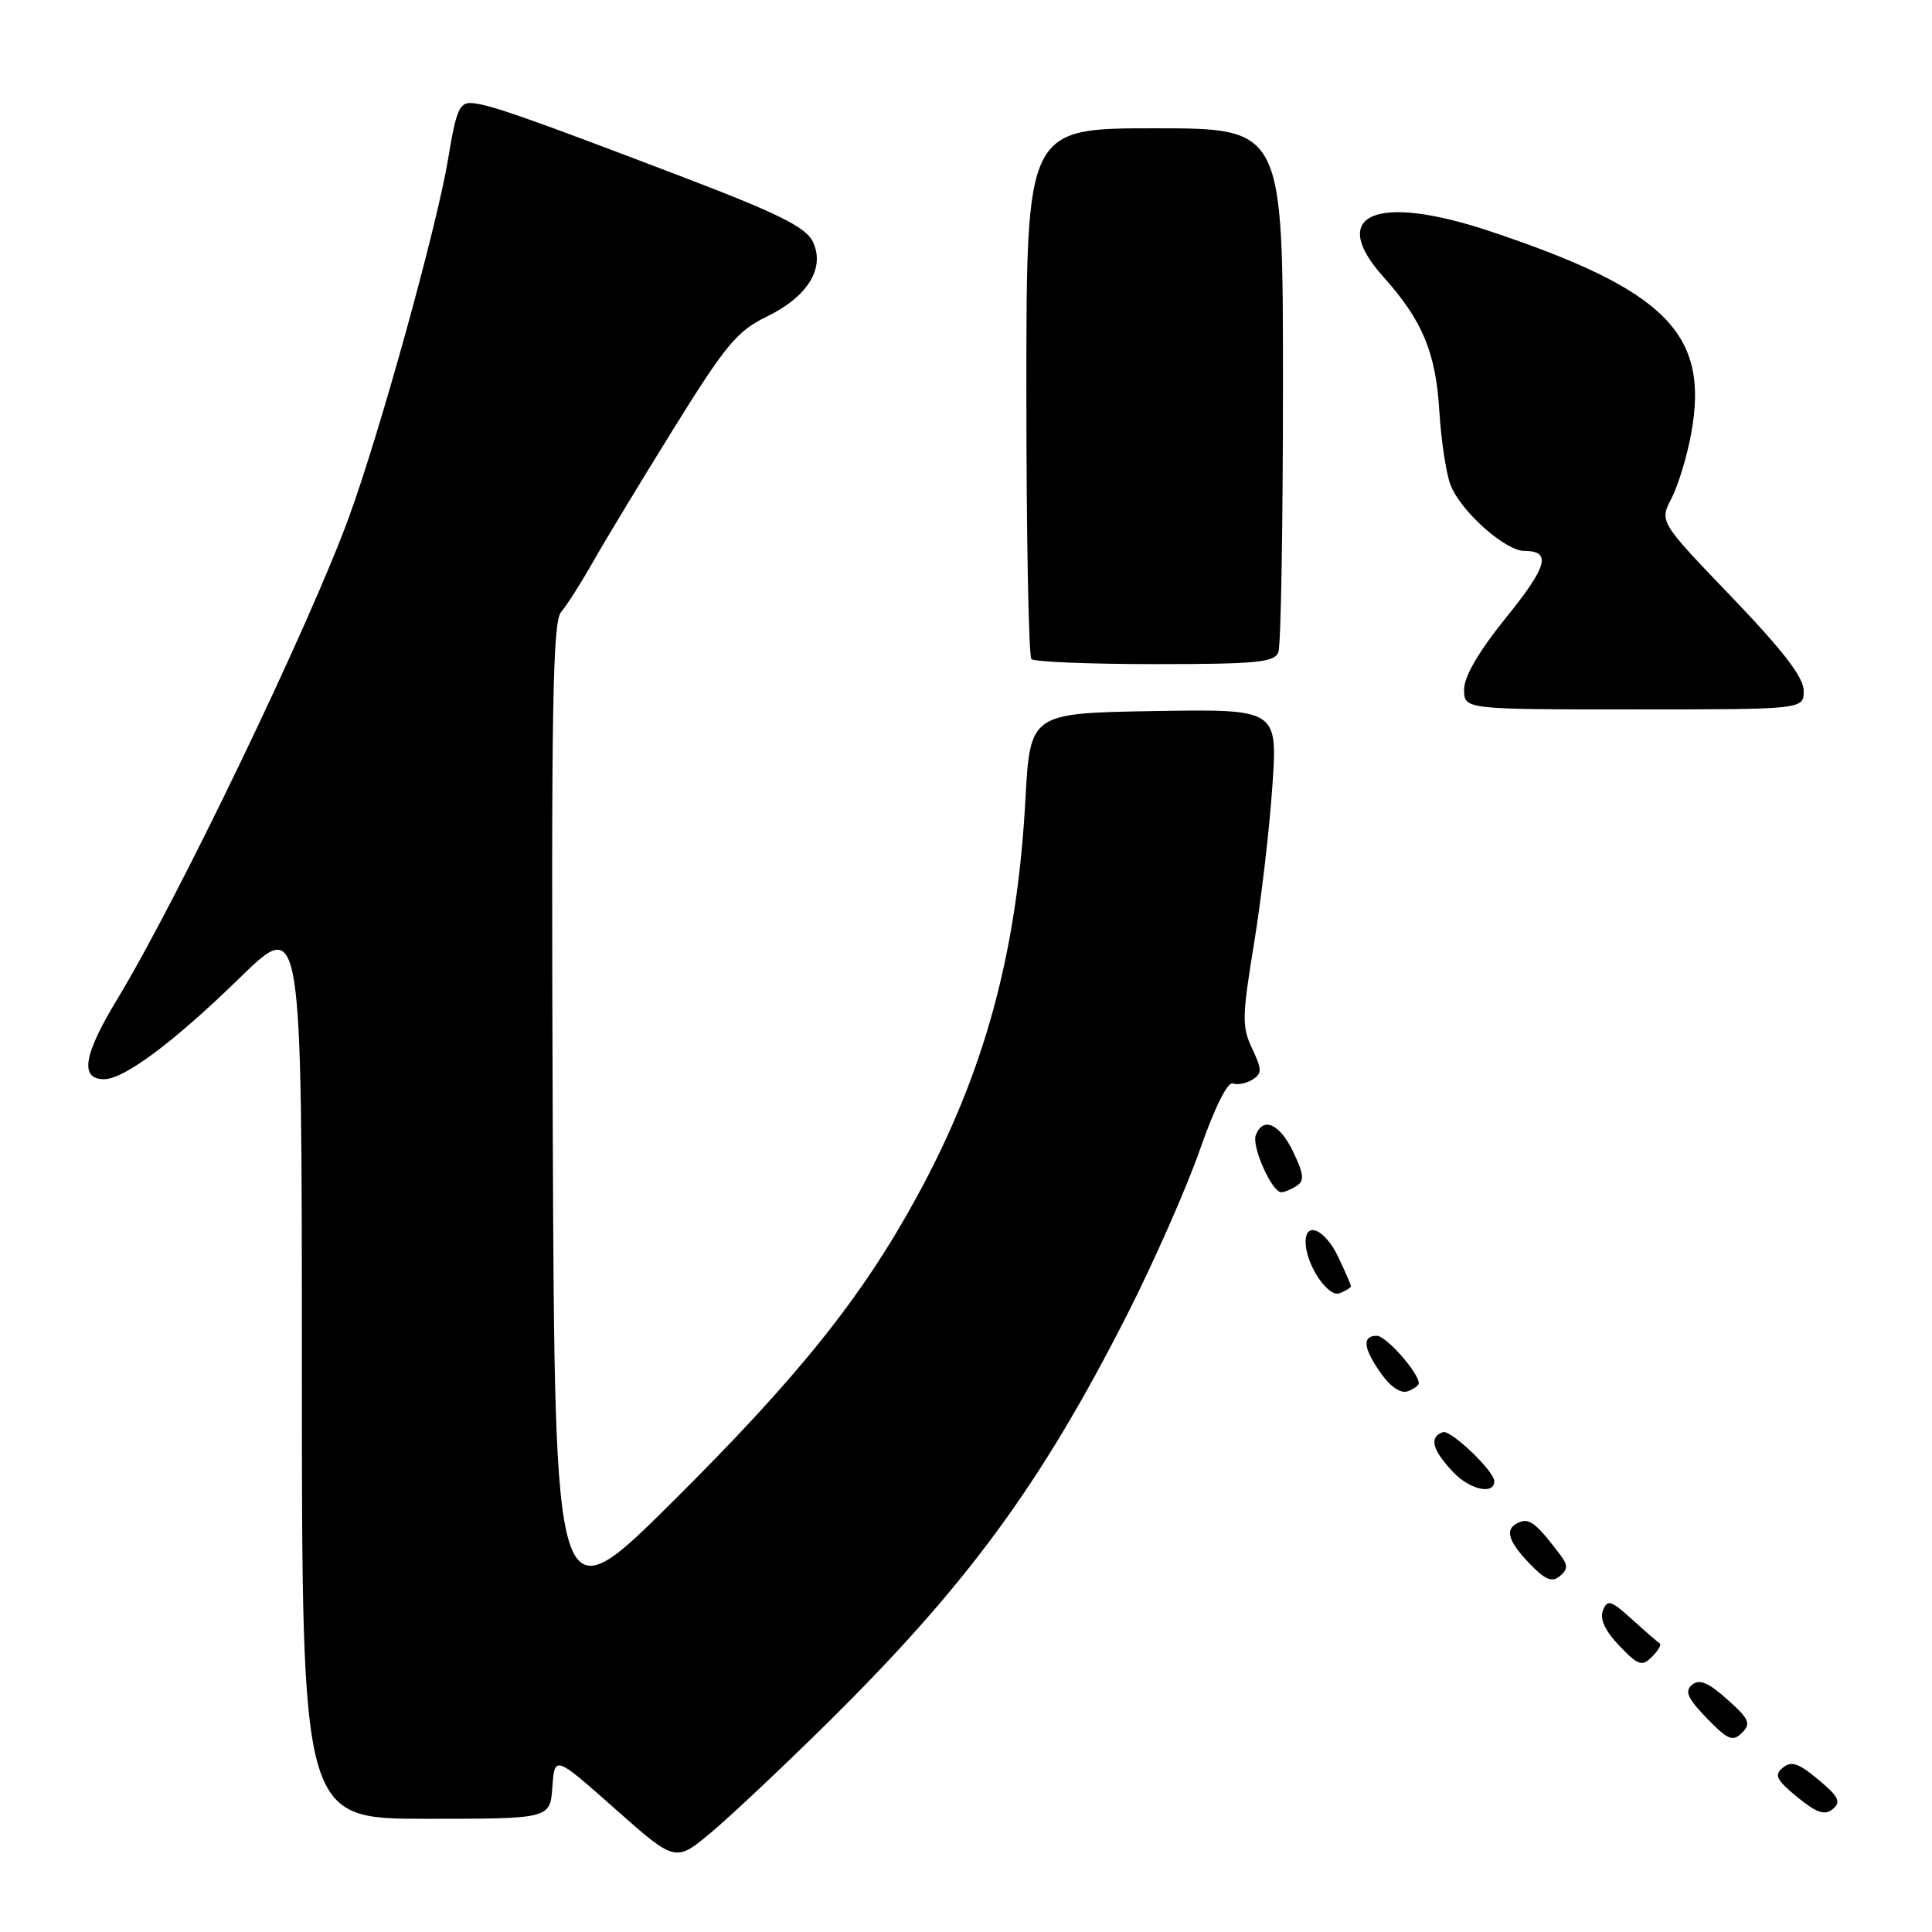 <?xml version="1.0" encoding="UTF-8" standalone="no"?>
<!DOCTYPE svg PUBLIC "-//W3C//DTD SVG 1.1//EN" "http://www.w3.org/Graphics/SVG/1.1/DTD/svg11.dtd" >
<svg xmlns="http://www.w3.org/2000/svg" xmlns:xlink="http://www.w3.org/1999/xlink" version="1.1" viewBox="0 0 256 256">
 <g >
 <path fill="currentColor"
d=" M 109.77 228.17 C 128.18 209.97 137.95 196.65 149.36 174.18 C 152.90 167.21 157.24 157.37 159.00 152.32 C 160.92 146.83 162.66 143.31 163.35 143.56 C 163.98 143.79 165.16 143.56 165.96 143.05 C 167.24 142.24 167.23 141.72 165.91 138.93 C 164.55 136.06 164.58 134.68 166.15 125.12 C 167.11 119.28 168.21 109.88 168.59 104.22 C 169.30 93.95 169.30 93.95 152.90 94.22 C 136.50 94.50 136.50 94.50 135.87 106.00 C 134.76 126.33 130.43 142.17 121.53 158.50 C 114.23 171.90 105.80 182.42 89.11 199.00 C 73.50 214.50 73.50 214.50 73.24 148.59 C 73.03 93.98 73.22 82.40 74.35 81.09 C 75.11 80.21 76.99 77.25 78.55 74.50 C 80.10 71.75 84.92 63.79 89.25 56.81 C 96.15 45.69 97.68 43.85 101.59 41.96 C 107.07 39.30 109.41 35.46 107.67 31.96 C 106.73 30.08 102.99 28.23 90.49 23.46 C 69.98 15.63 64.95 13.86 62.56 13.66 C 60.89 13.52 60.44 14.56 59.39 21.00 C 57.91 29.95 50.36 57.26 46.22 68.57 C 40.96 82.97 23.53 119.21 15.57 132.34 C 11.06 139.77 10.52 143.00 13.80 143.00 C 16.45 143.00 23.05 138.07 31.75 129.59 C 40.00 121.54 40.00 121.54 40.00 181.27 C 40.00 241.00 40.00 241.00 56.44 241.00 C 72.89 241.00 72.89 241.00 73.19 236.79 C 73.50 232.59 73.50 232.59 81.50 239.68 C 89.50 246.77 89.50 246.77 94.24 242.80 C 96.84 240.62 103.83 234.04 109.77 228.17 Z  M 240.94 235.81 C 238.32 233.62 237.35 233.30 236.23 234.23 C 235.05 235.20 235.37 235.85 238.15 238.12 C 240.74 240.24 241.79 240.59 242.86 239.70 C 243.99 238.77 243.64 238.06 240.94 235.81 Z  M 228.87 225.18 C 226.35 222.93 225.18 222.44 224.21 223.24 C 223.19 224.09 223.60 225.02 226.16 227.67 C 228.96 230.56 229.60 230.82 230.83 229.60 C 232.05 228.38 231.78 227.77 228.87 225.18 Z  M 219.94 217.77 C 219.69 217.62 218.04 216.19 216.27 214.59 C 213.45 212.03 212.98 211.89 212.40 213.40 C 211.96 214.54 212.69 216.11 214.57 218.07 C 217.08 220.69 217.57 220.86 218.89 219.54 C 219.71 218.72 220.18 217.92 219.94 217.77 Z  M 206.81 206.12 C 203.69 201.97 202.71 201.17 201.41 201.67 C 199.32 202.47 199.68 204.06 202.67 207.18 C 204.72 209.32 205.65 209.71 206.68 208.85 C 207.75 207.96 207.77 207.40 206.81 206.12 Z  M 198.00 196.28 C 198.00 194.93 192.24 189.42 191.19 189.77 C 189.31 190.40 189.78 192.16 192.61 195.12 C 194.81 197.41 198.00 198.09 198.00 196.28 Z  M 188.00 183.30 C 188.00 181.90 183.67 177.00 182.43 177.00 C 180.44 177.00 180.64 178.69 183.04 182.05 C 184.27 183.79 185.65 184.69 186.54 184.35 C 187.34 184.04 188.00 183.57 188.00 183.30 Z  M 179.00 170.43 C 179.00 170.23 178.24 168.48 177.31 166.53 C 175.60 162.94 173.00 161.74 173.00 164.55 C 173.00 167.50 175.95 171.96 177.51 171.36 C 178.33 171.04 179.00 170.62 179.00 170.43 Z  M 171.81 157.14 C 172.86 156.47 172.78 155.60 171.37 152.66 C 169.59 148.91 167.36 147.90 166.40 150.41 C 165.82 151.90 168.55 158.01 169.78 157.98 C 170.17 157.98 171.09 157.60 171.81 157.14 Z  M 239.00 91.53 C 239.00 89.76 236.26 86.20 229.44 79.09 C 219.88 69.13 219.88 69.13 221.48 66.04 C 222.36 64.34 223.53 60.50 224.08 57.50 C 226.54 44.22 220.77 38.42 197.31 30.60 C 182.30 25.61 175.87 28.39 183.30 36.68 C 188.48 42.45 190.26 46.72 190.72 54.49 C 190.96 58.35 191.62 62.74 192.20 64.25 C 193.51 67.70 199.44 73.00 201.98 73.00 C 205.62 73.00 205.07 75.02 199.55 81.85 C 195.95 86.30 194.00 89.65 194.00 91.36 C 194.00 94.00 194.00 94.00 216.50 94.00 C 239.00 94.00 239.00 94.00 239.00 91.53 Z  M 169.39 86.42 C 169.73 85.55 170.00 69.57 170.00 50.92 C 170.00 17.00 170.00 17.00 153.00 17.00 C 136.00 17.00 136.00 17.00 136.00 51.83 C 136.00 70.99 136.30 86.97 136.67 87.33 C 137.03 87.70 144.41 88.00 153.06 88.00 C 166.48 88.00 168.88 87.77 169.39 86.42 Z "/>
</g>
</svg>